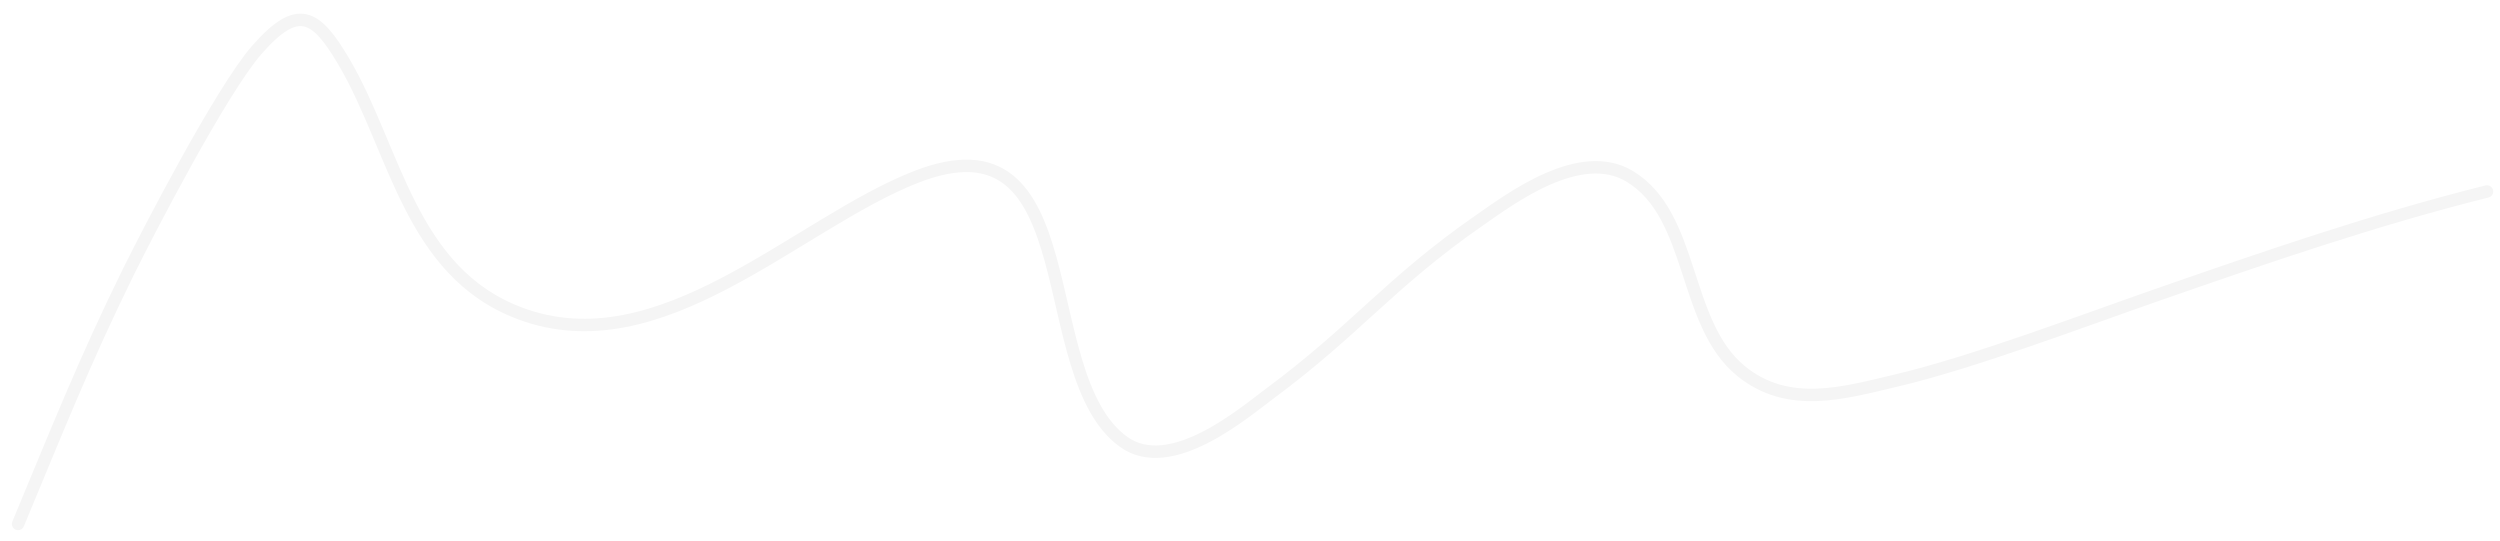 <svg width="402" height="87" viewBox="0 0 402 87" fill="none" xmlns="http://www.w3.org/2000/svg">
<g filter="url(#filter0_d)">
<path d="M2.91 82.249C9.033 67.564 13.537 56.148 20.621 41.768C23.833 35.248 35.625 12.499 41.301 6.017C47.889 -1.505 50.789 0.282 55.272 7.888C63.573 21.971 65.867 41.688 83.542 48.368C106.234 56.945 128.027 34.027 147.234 26.478C175.384 15.415 165.73 58.278 180.675 69.049C188.241 74.502 200.011 64.382 204.105 61.349C218.133 50.955 223.408 43.505 237.766 33.518C242.891 29.953 254.078 21.521 262.077 26.368C272.471 32.666 270.55 49.904 279.897 57.609C287.53 63.901 296.591 61.153 305.088 59.149C317.309 56.267 335.229 49.472 346.779 45.453C364.338 39.344 381.874 33.297 399.91 28.788" stroke="#F5F5F5" stroke-width="2" stroke-linecap="round" stroke-linejoin="round"/>
</g>
<defs>
<filter id="filter0_d" x="0.91" y="0.197" width="401.001" height="86.053" filterUnits="userSpaceOnUse" color-interpolation-filters="sRGB">
<feFlood flood-opacity="0" result="BackgroundImageFix"/>
<feColorMatrix in="SourceAlpha" type="matrix" values="0 0 0 0 0 0 0 0 0 0 0 0 0 0 0 0 0 0 127 0"/>
<feOffset dy="2"/>
<feGaussianBlur stdDeviation="0.5"/>
<feColorMatrix type="matrix" values="0 0 0 0 0 0 0 0 0 0 0 0 0 0 0 0 0 0 0.05 0"/>
<feBlend mode="normal" in2="BackgroundImageFix" result="effect1_dropShadow"/>
<feBlend mode="normal" in="SourceGraphic" in2="effect1_dropShadow" result="shape"/>
</filter>
</defs>
</svg>
